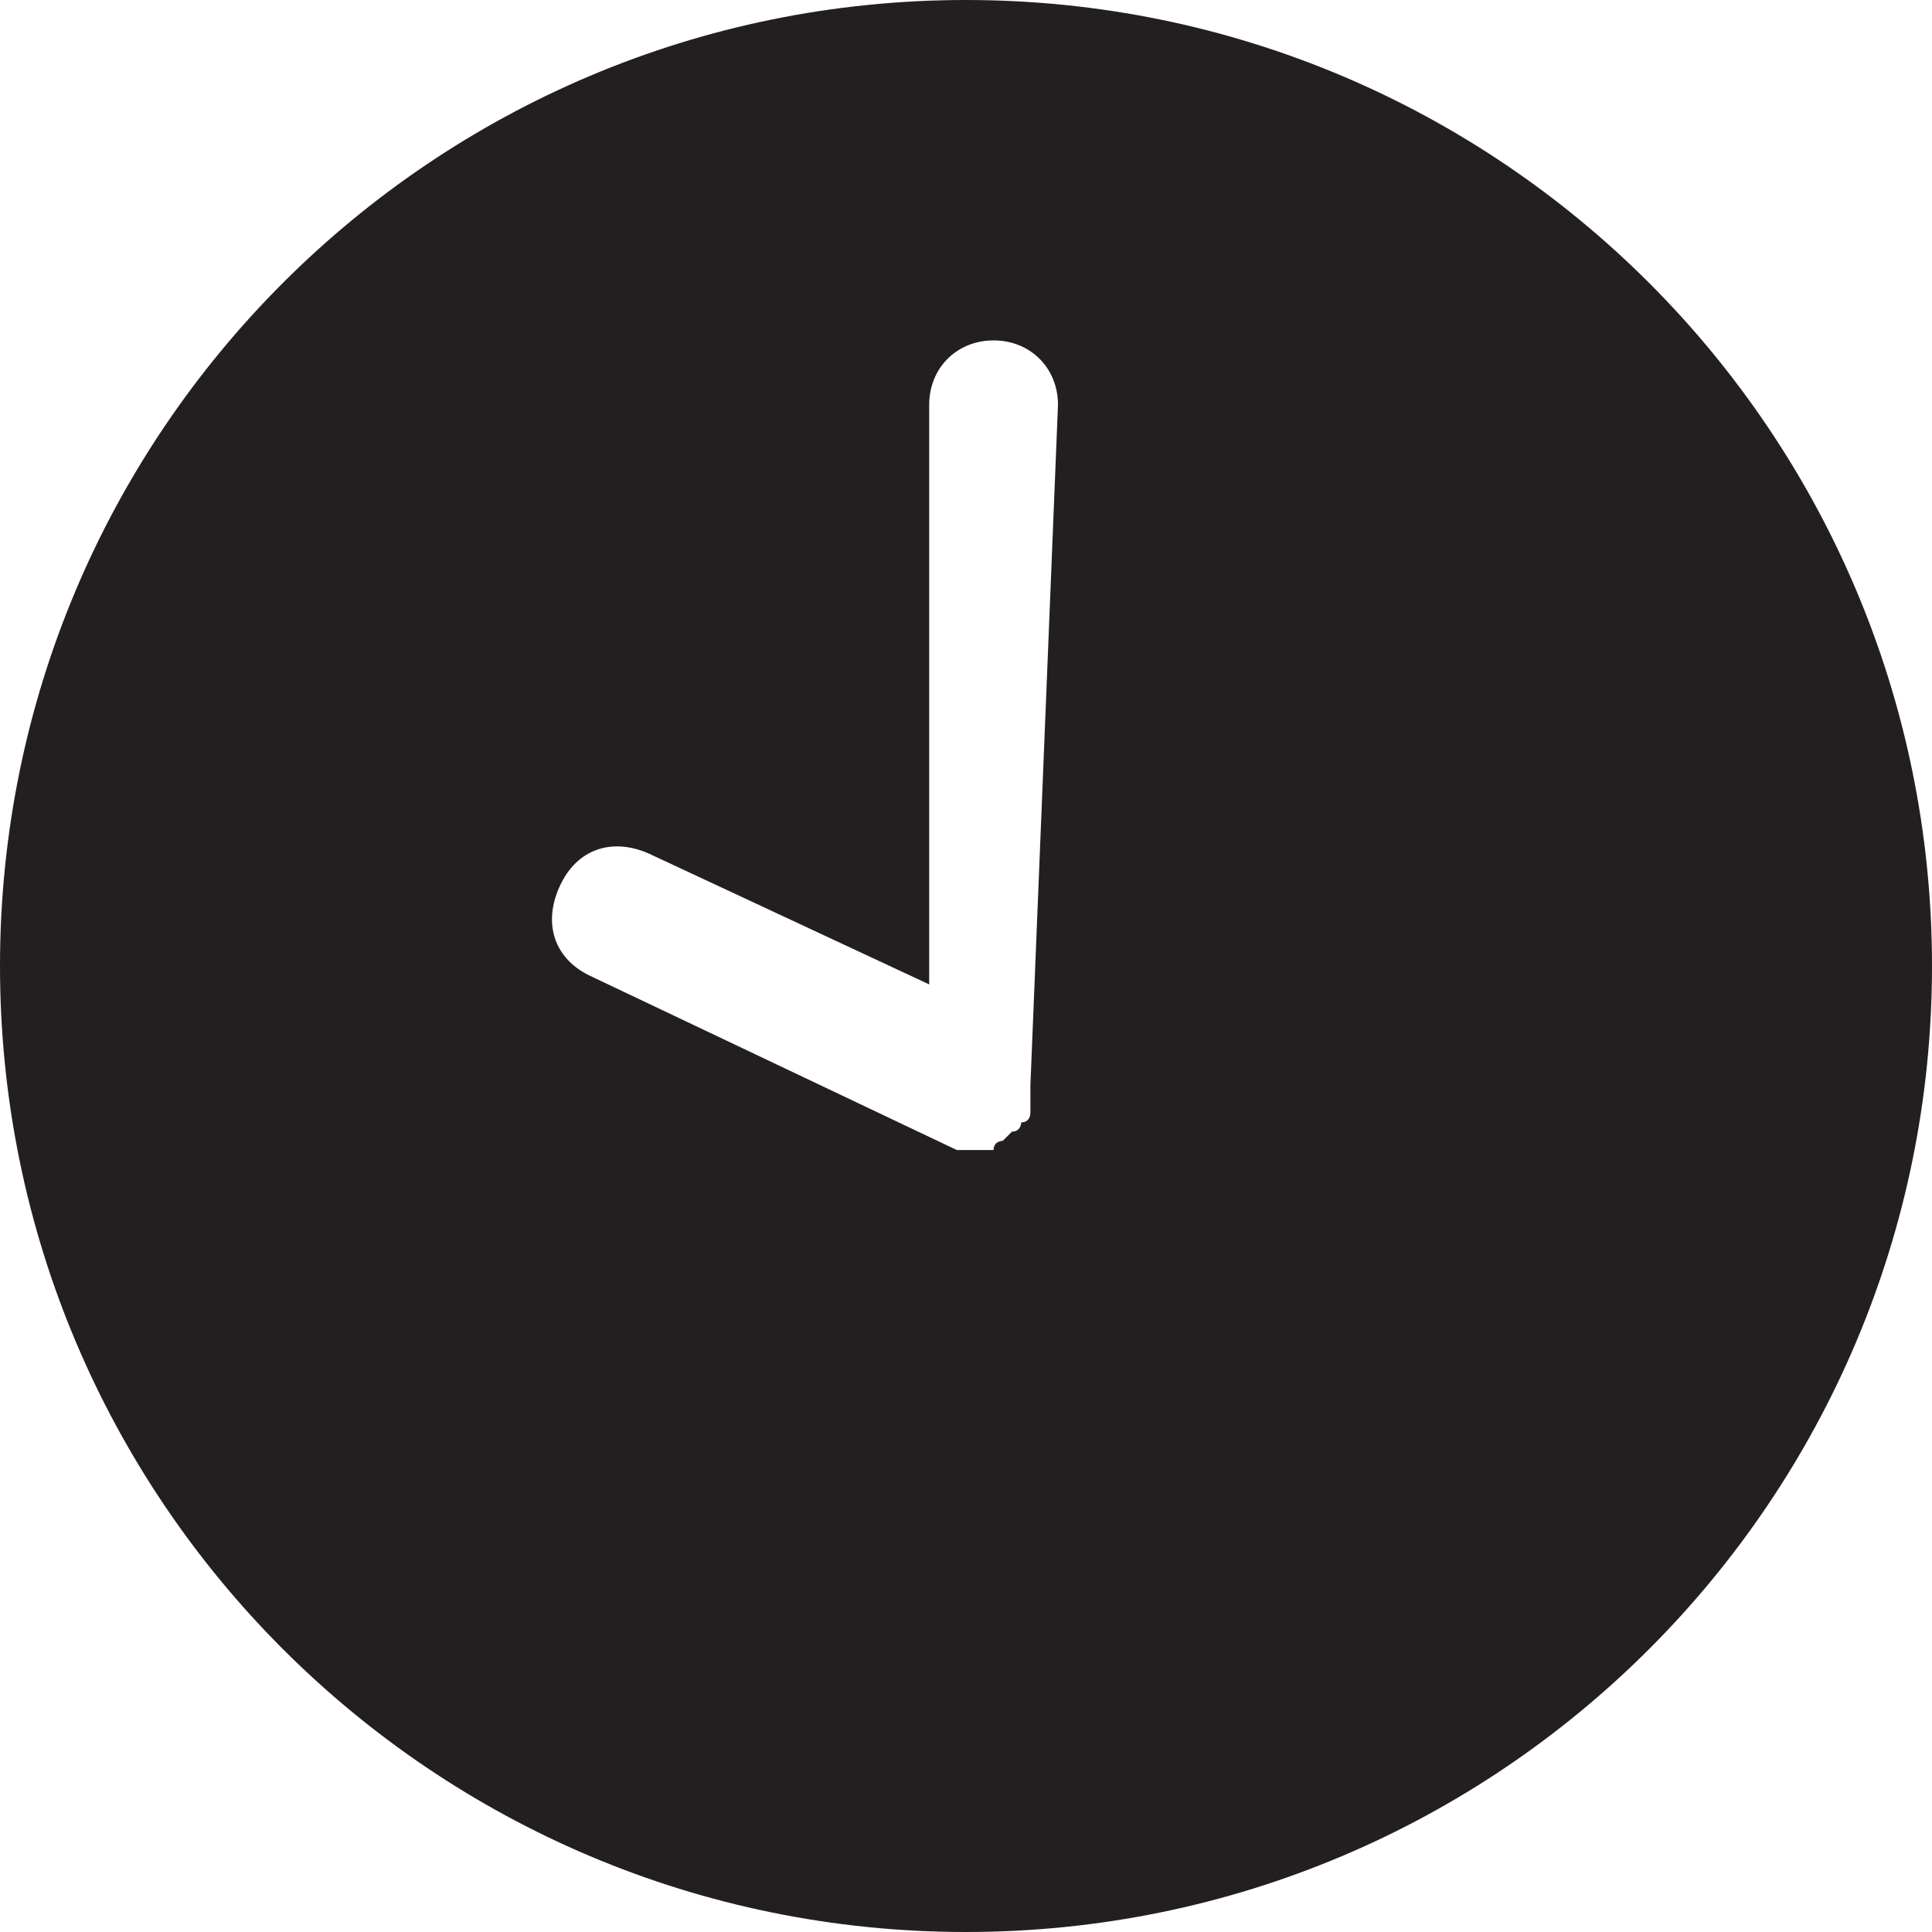 <?xml version="1.0" encoding="utf-8"?>
<!-- Generator: Adobe Illustrator 21.0.0, SVG Export Plug-In . SVG Version: 6.00 Build 0)  -->
<svg version="1.1" id="Layer_1" xmlns="http://www.w3.org/2000/svg" xmlns:xlink="http://www.w3.org/1999/xlink" x="0px" y="0px"
	 viewBox="0 0 21 21" style="enable-background:new 0 0 21 21;" xml:space="preserve">
<style type="text/css">
	.st0{fill:#231F20;}
</style>
<g>
	<title>Page 1</title>
	<desc>Created with Sketch.</desc>
	<g id="blog">
		<g id="Page-1" transform="translate(-634, -1855)">
			<path class="st0" d="M645.2,1866.8C645.2,1866.8,645.2,1866.8,645.2,1866.8c0,0.1,0,0.1,0,0.1c0,0,0,0,0,0.1c0,0,0,0.1,0,0.1
				c0,0,0,0,0,0c0,0,0,0.1-0.1,0.1c0,0,0,0,0,0c0,0,0,0.1-0.1,0.1c0,0,0,0,0,0c0,0,0,0-0.1,0.1c0,0,0,0,0,0c0,0-0.1,0-0.1,0.1
				c0,0,0,0,0,0c0,0-0.1,0-0.1,0c0,0,0,0,0,0c0,0-0.1,0-0.1,0c0,0,0,0,0,0c0,0-0.1,0-0.1,0c0,0,0,0,0,0c0,0-0.1,0-0.1,0c0,0,0,0,0,0
				l-4-1.9c-0.4-0.2-0.5-0.6-0.3-1c0.2-0.4,0.6-0.5,1-0.3l3,1.4v-6.3c0-0.4,0.3-0.7,0.7-0.7s0.7,0.3,0.7,0.7L645.2,1866.8
				C645.2,1866.8,645.2,1866.8,645.2,1866.8 M644.5,1855c-5.8,0-10.5,4.7-10.5,10.5s4.7,10.5,10.5,10.5c5.8,0,10.5-4.7,10.5-10.5
				S650.3,1855,644.5,1855"/>
		</g>
	</g>
</g>
</svg>
